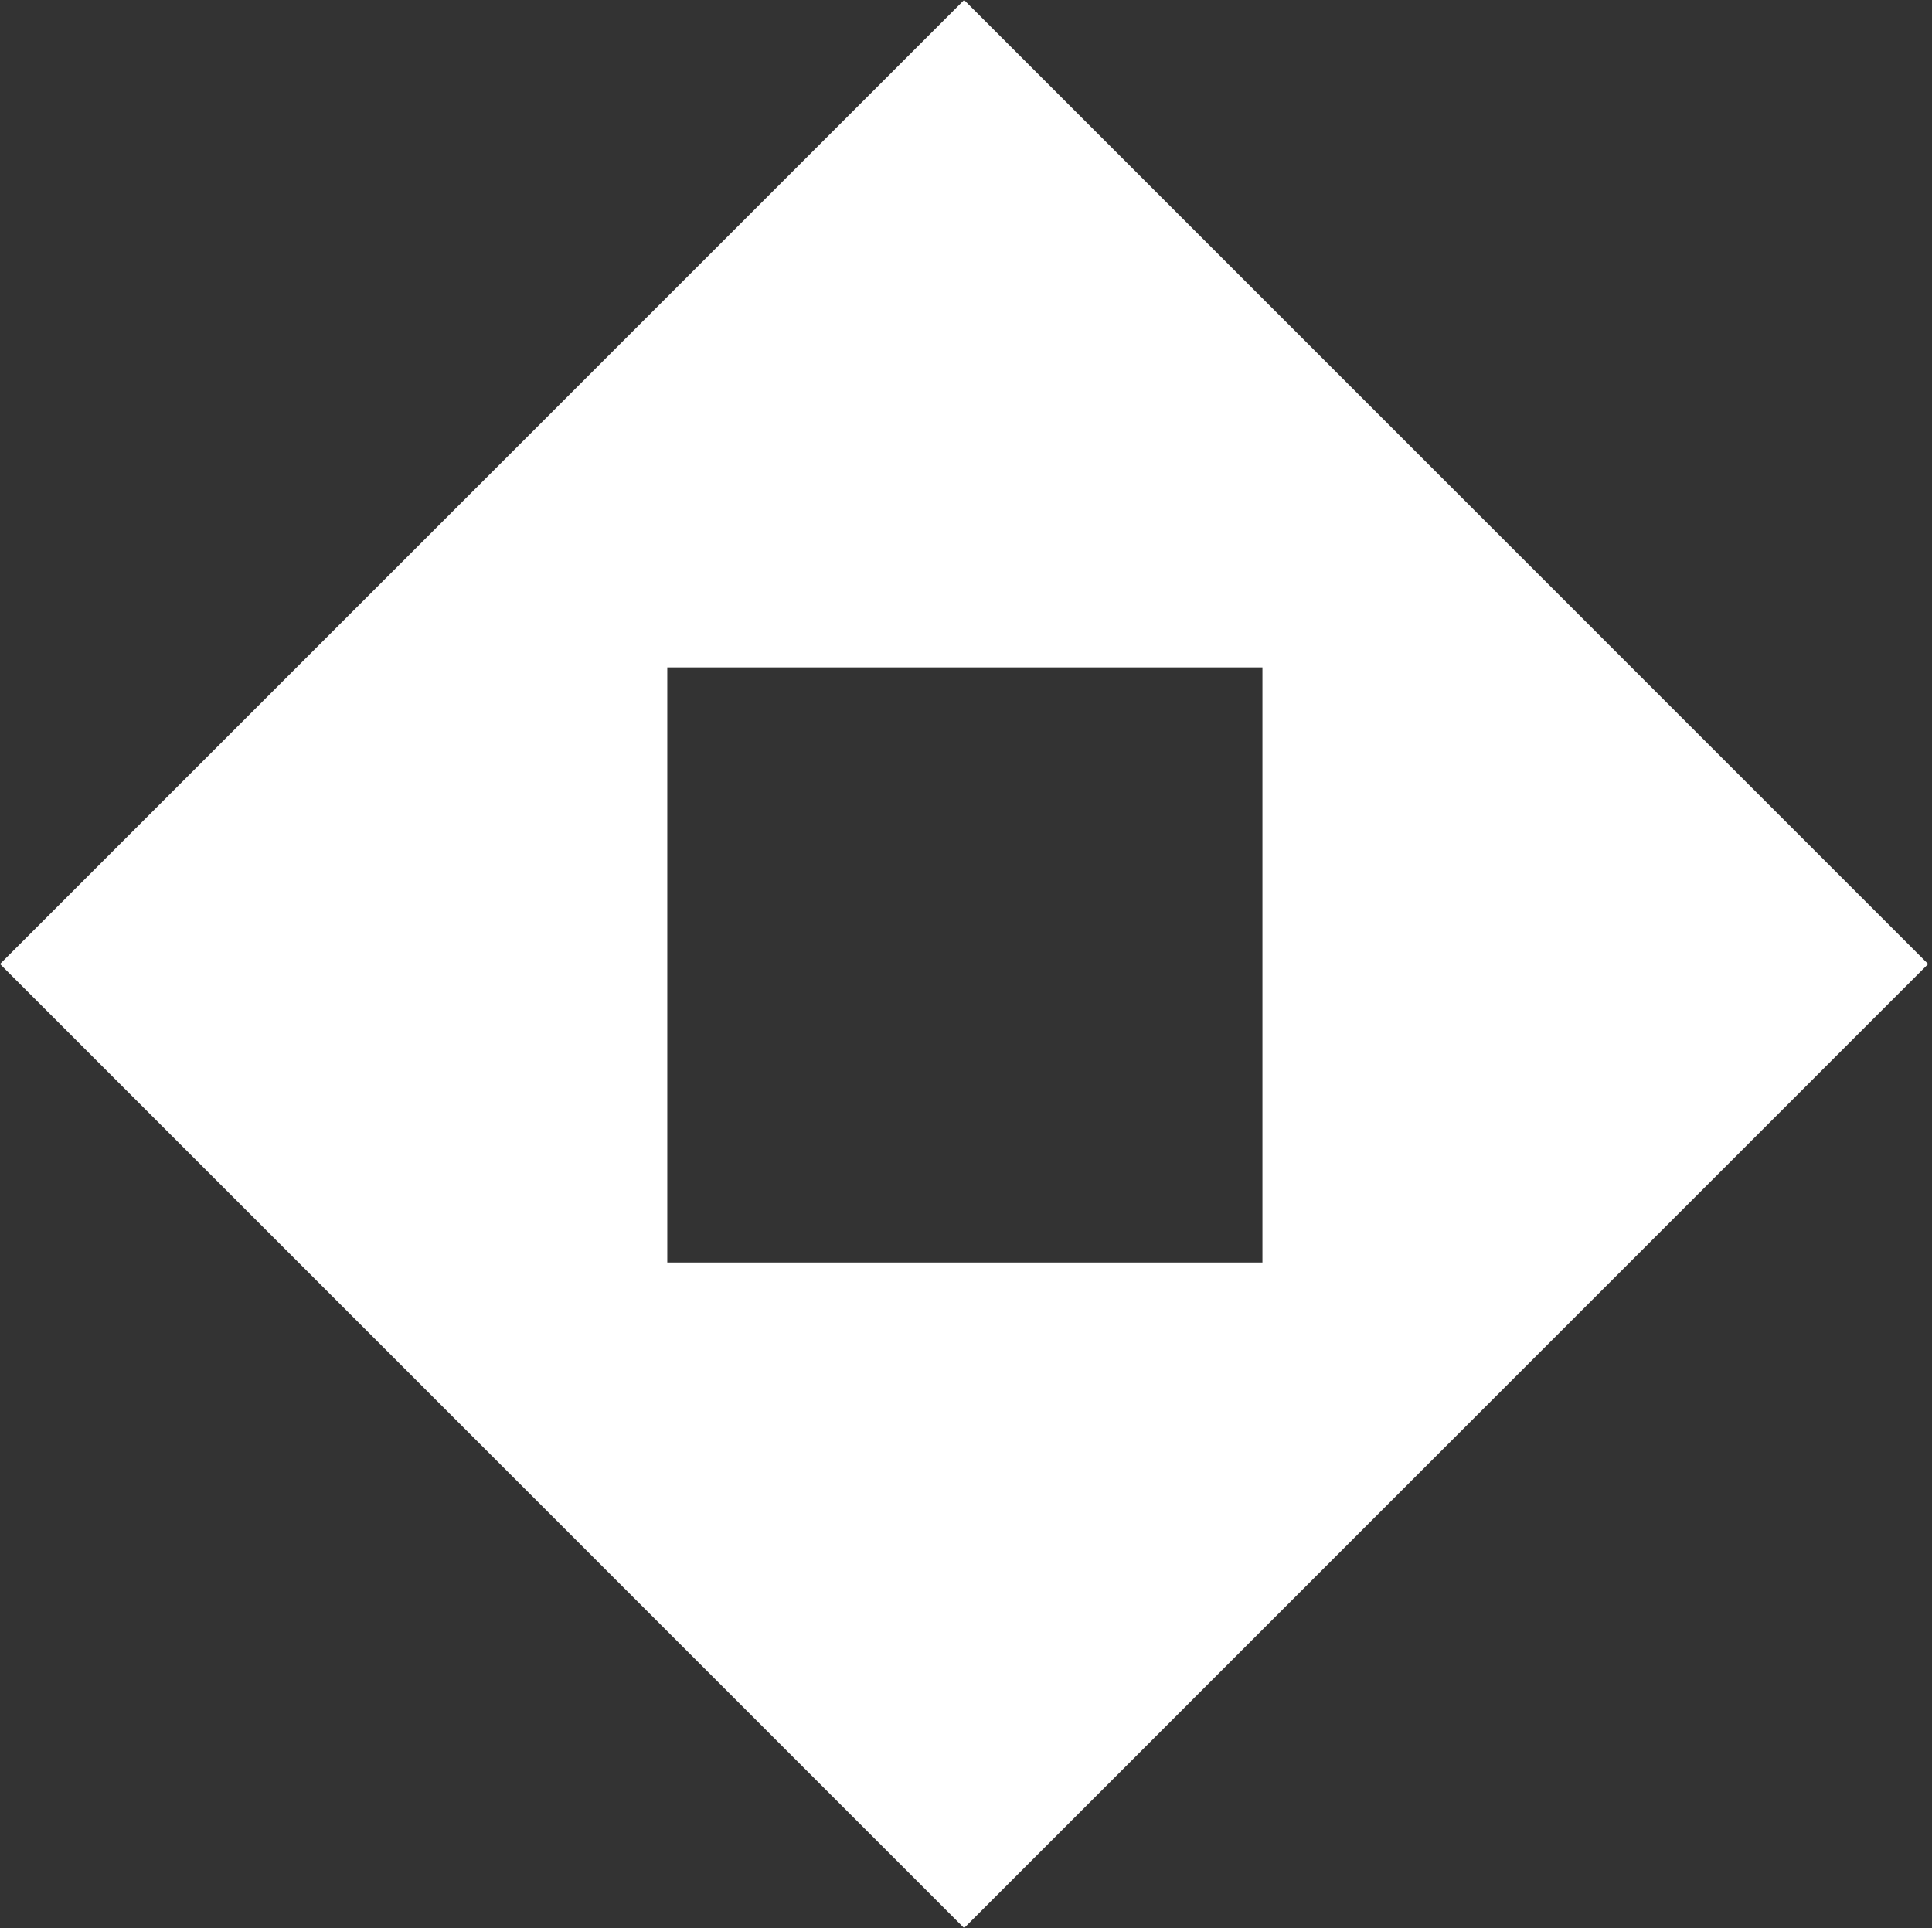 <?xml version="1.0" encoding="utf-8"?>
<!-- Generator: Adobe Illustrator 15.0.2, SVG Export Plug-In . SVG Version: 6.00 Build 0)  -->
<!DOCTYPE svg PUBLIC "-//W3C//DTD SVG 1.1//EN" "http://www.w3.org/Graphics/SVG/1.1/DTD/svg11.dtd">
<svg version="1.1" id="Layer_2" xmlns="http://www.w3.org/2000/svg" xmlns:xlink="http://www.w3.org/1999/xlink" x="0px" y="0px"
	 width="245.5px" height="245.007px" viewBox="0 0 245.5 245.007" enable-background="new 0 0 245.5 245.007" xml:space="preserve">
<rect x="0" y="0" width="245.5" height="245.007" fill="#333333" stroke="none"/>
<path fill="#FFFFFF" d="M122.509,0L0,122.507l122.509,122.508l122.505-122.508L122.509,0z M84.792,160.437V84.811h75.626v75.626
	H84.792z"/>
</svg>
